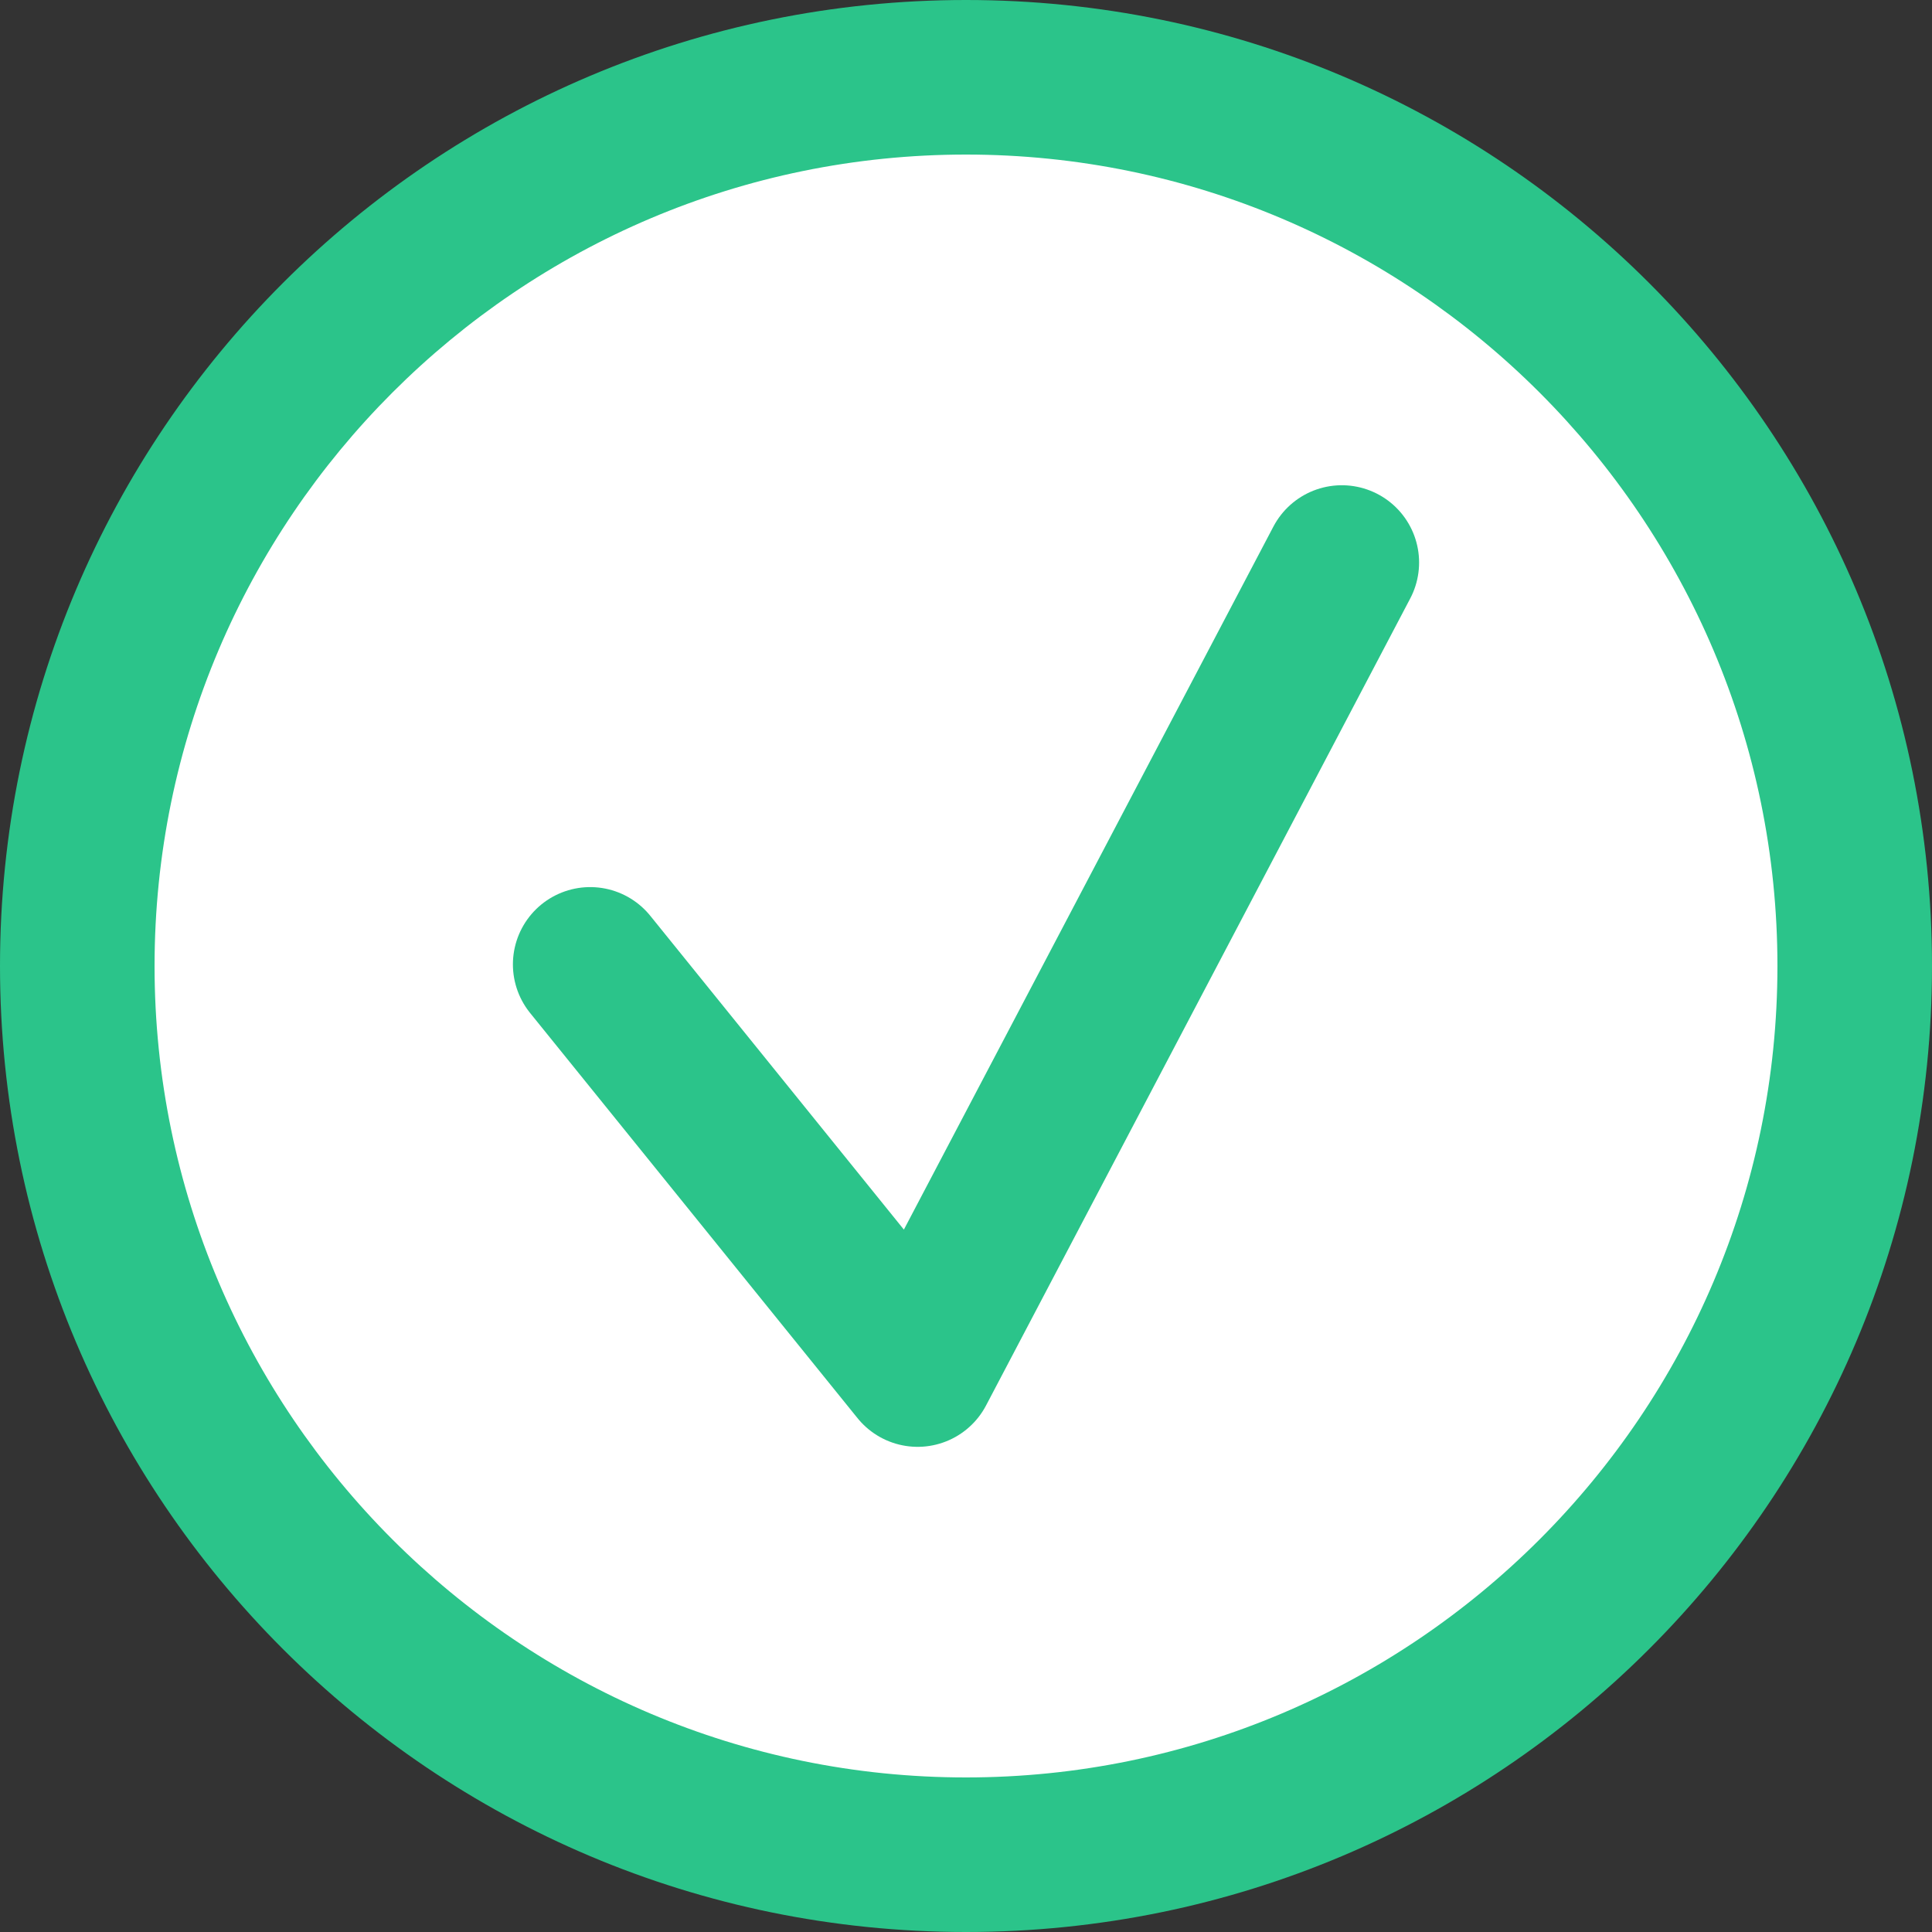 <?xml version="1.0" encoding="utf-8"?>
<!-- Generator: Adobe Illustrator 16.0.0, SVG Export Plug-In . SVG Version: 6.00 Build 0)  -->
<!DOCTYPE svg PUBLIC "-//W3C//DTD SVG 1.1//EN" "http://www.w3.org/Graphics/SVG/1.1/DTD/svg11.dtd">
<svg version="1.1" id="레이어_1" xmlns="http://www.w3.org/2000/svg" xmlns:xlink="http://www.w3.org/1999/xlink" x="0px"
	 y="0px" width="25px" height="25px" viewBox="0 0 25 25" enable-background="new 0 0 25 25" xml:space="preserve">
<rect x="0" y="0" width="25" height="25" fill="#333333" stroke="none"/>
<g>
	<g>
		<path fill="#FFFFFF" d="M12.5,24C6.159,24,1,18.841,1,12.5C1,6.159,6.159,1,12.5,1C18.841,1,24,6.159,24,12.5
			C24,18.841,18.841,24,12.5,24z"/>
		<path fill="#2BC48A" d="M12.5,2C18.29,2,23,6.71,23,12.5C23,18.29,18.29,23,12.5,23C6.71,23,2,18.29,2,12.5C2,6.71,6.71,2,12.5,2
			 M12.5,0C5.597,0,0,5.597,0,12.5C0,19.404,5.597,25,12.5,25C19.404,25,25,19.404,25,12.5C25,5.597,19.404,0,12.5,0L12.5,0z"/>
	</g>
	
		<polyline fill="#FFFFFF" stroke="#2BC48A" stroke-width="2" stroke-linecap="round" stroke-linejoin="round" stroke-miterlimit="10" points="
		7.637,12.479 11.874,17.722 17.363,7.279 	"/>
</g>
</svg>
